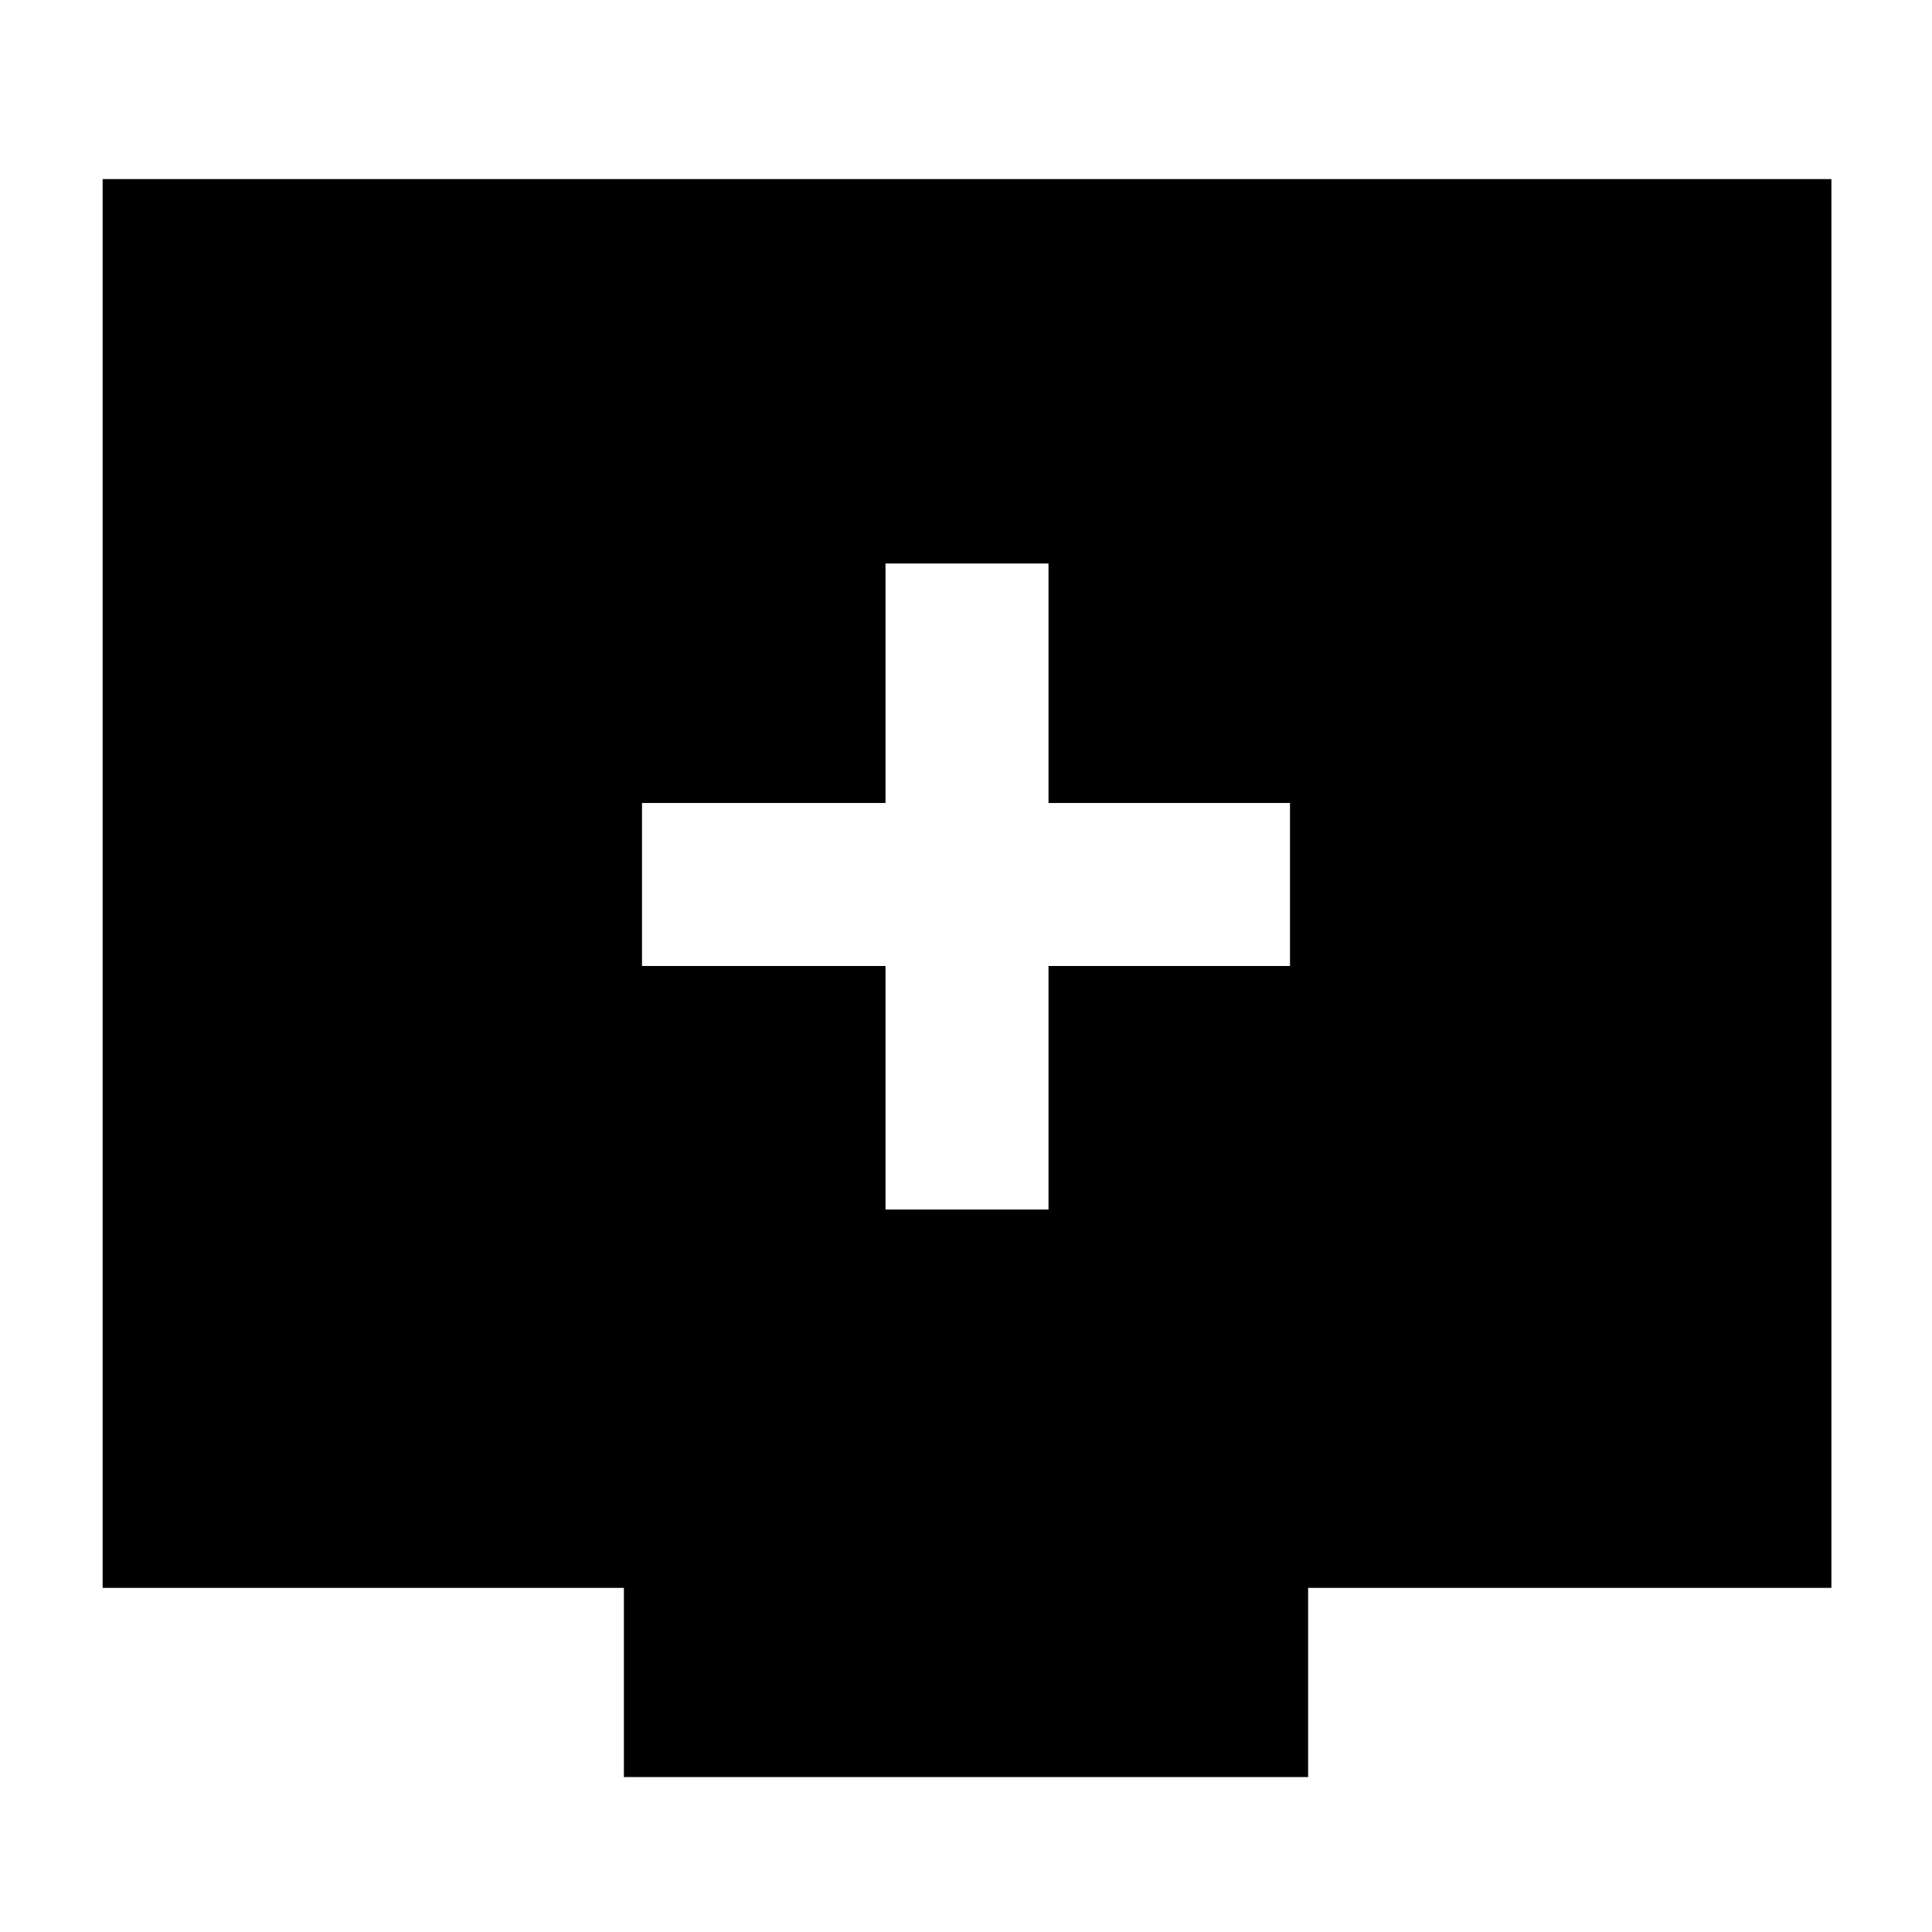 <svg xmlns="http://www.w3.org/2000/svg" height="40" width="40"><path d="M18.333 25.042H21.708V20H26.708V16.625H21.708V11.667H18.333V16.625H13.292V20H18.333ZM12.917 36.792V32.875H2.125V3.708H37.917V32.875H27.083V36.792Z"/></svg>